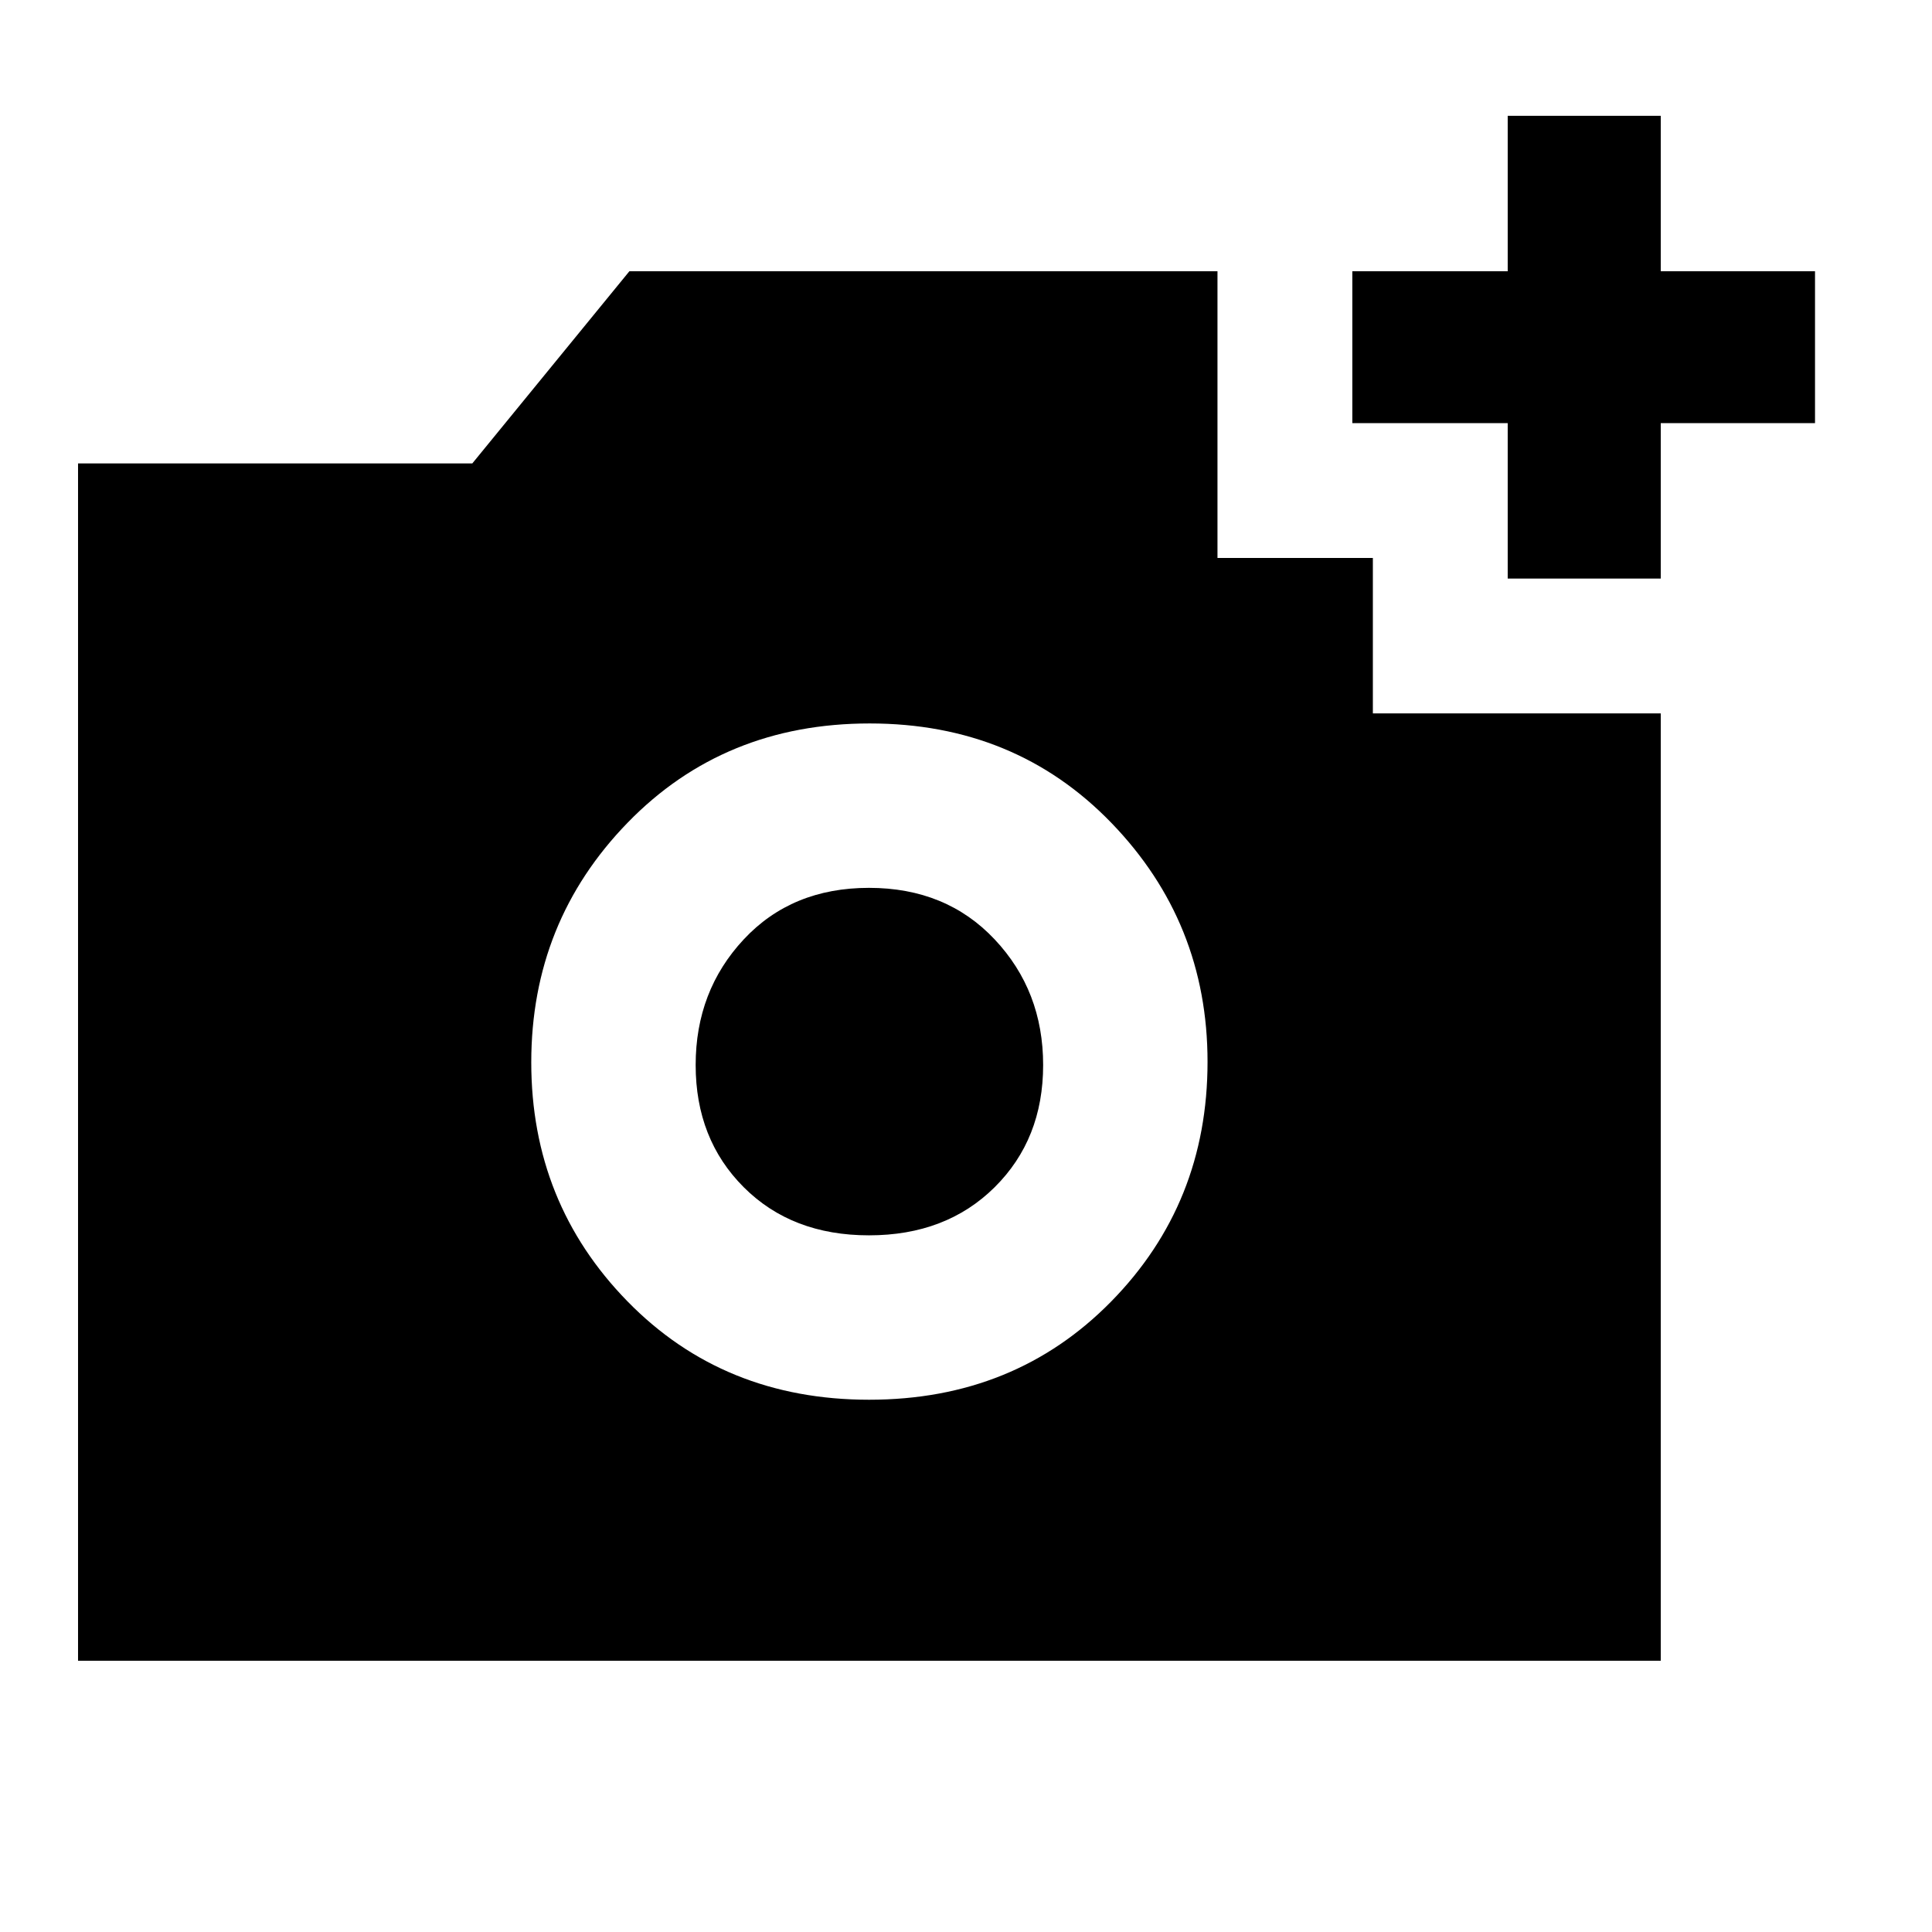 <svg xmlns="http://www.w3.org/2000/svg" height="20" viewBox="0 -960 960 960" width="20"><path d="M749.17-672.52v-77.22h-77.21v-75.48h77.21v-77.22h76.05v77.22h76.65v75.48h-76.65v77.22h-76.05Zm-317.3 408.04q72.33 0 120.24-48.78t47.91-119.11q0-69.33-47.78-118.74t-120.11-49.41q-72.33 0-120.24 49.28t-47.91 119.11q0 69.83 47.78 118.74t120.11 48.91Zm-.07-81.69q-38.34 0-62.23-23.9-23.9-23.89-23.9-60.73 0-36.83 23.9-62.43 23.89-25.6 62.23-25.6 38.33 0 62.43 25.6t24.1 62.43q0 36.84-24.1 60.73-24.1 23.9-62.43 23.9ZM38.78-134.78v-594.94h195.9l78.06-95.5h292.22v142.48h77.21v77.22h143.05v470.74H38.78Z"/></svg>